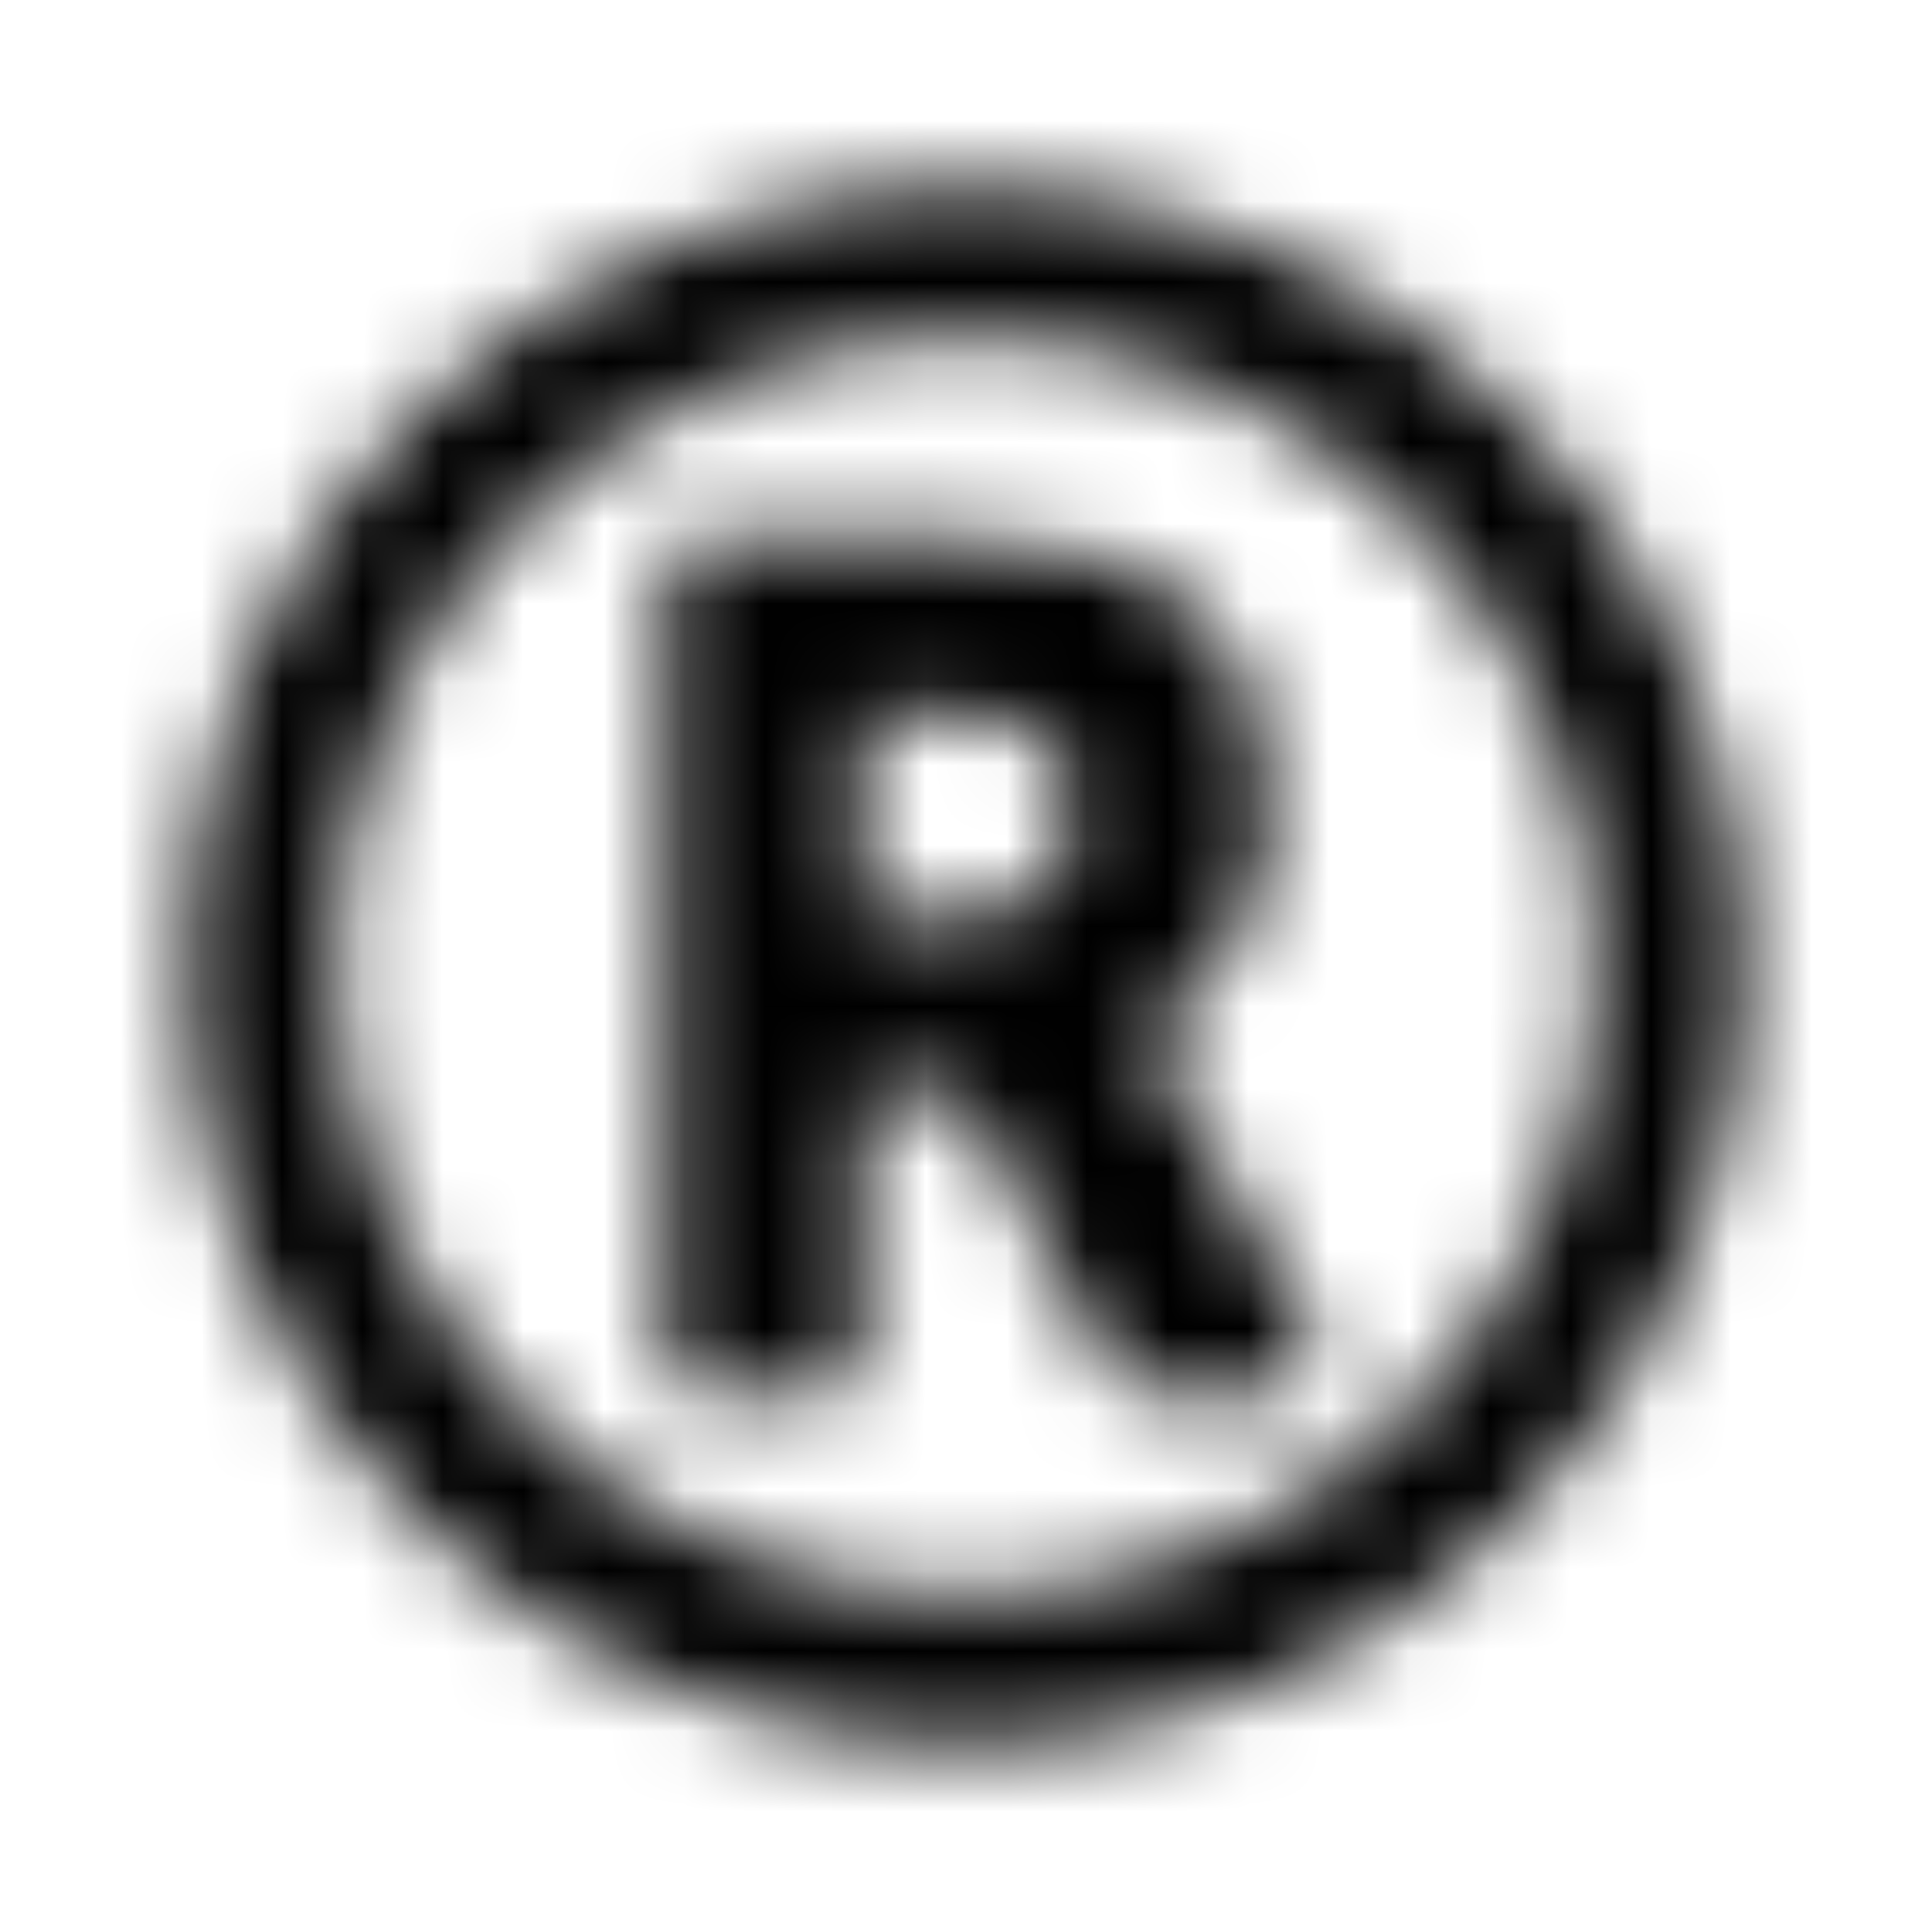 <?xml version="1.0" encoding="UTF-8"?>
<svg width="24px" height="24px" viewBox="0 0 24 24" version="1.1" xmlns="http://www.w3.org/2000/svg" xmlns:xlink="http://www.w3.org/1999/xlink">
    <!-- Generator: Sketch 52.5 (67469) - http://www.bohemiancoding.com/sketch -->
    <title>registered</title>
    <desc>Created with Sketch.</desc>
    <defs>
        <path d="M12,2.312 C6.65,2.312 2.312,6.65 2.312,12 C2.312,17.35 6.65,21.688 12,21.688 C17.35,21.688 21.688,17.35 21.688,12 C21.688,6.65 17.35,2.312 12,2.312 Z M12,19.812 C7.682,19.812 4.187,16.318 4.187,12 C4.187,7.682 7.682,4.187 12,4.187 C16.318,4.187 19.812,7.682 19.812,12 C19.812,16.318 16.318,19.812 12,19.812 Z M16.314,16.618 C14.242,12.856 14.351,13.045 14.233,12.864 C15.181,12.322 15.776,11.241 15.776,10.006 C15.776,7.955 14.594,6.676 11.811,6.676 L8.738,6.676 C8.479,6.676 8.269,6.886 8.269,7.144 L8.269,16.844 C8.269,17.102 8.479,17.312 8.738,17.312 L10.244,17.312 C10.503,17.312 10.713,17.102 10.713,16.844 L10.713,13.576 L11.961,13.576 L13.818,17.064 C13.899,17.217 14.058,17.313 14.231,17.312 L15.904,17.312 C16.261,17.312 16.486,16.93 16.314,16.618 Z M12.036,11.371 L10.713,11.371 L10.713,8.866 L11.783,8.866 C13.049,8.866 13.303,9.34 13.303,10.104 C13.303,10.921 12.853,11.371 12.036,11.371 Z" id="path-1"></path>
    </defs>
    <g id="registered" stroke="none" stroke-width="1" fill="none" fill-rule="evenodd">
        <mask id="mask-2" fill="white">
            <use xlink:href="#path-1"></use>
        </mask>
        <g fill-rule="nonzero"></g>
        <g id="🎨-color" mask="url(#mask-2)" fill="#000000">
            <rect id="🎨-Color" x="0" y="0" width="24" height="24"></rect>
        </g>
    </g>
</svg>